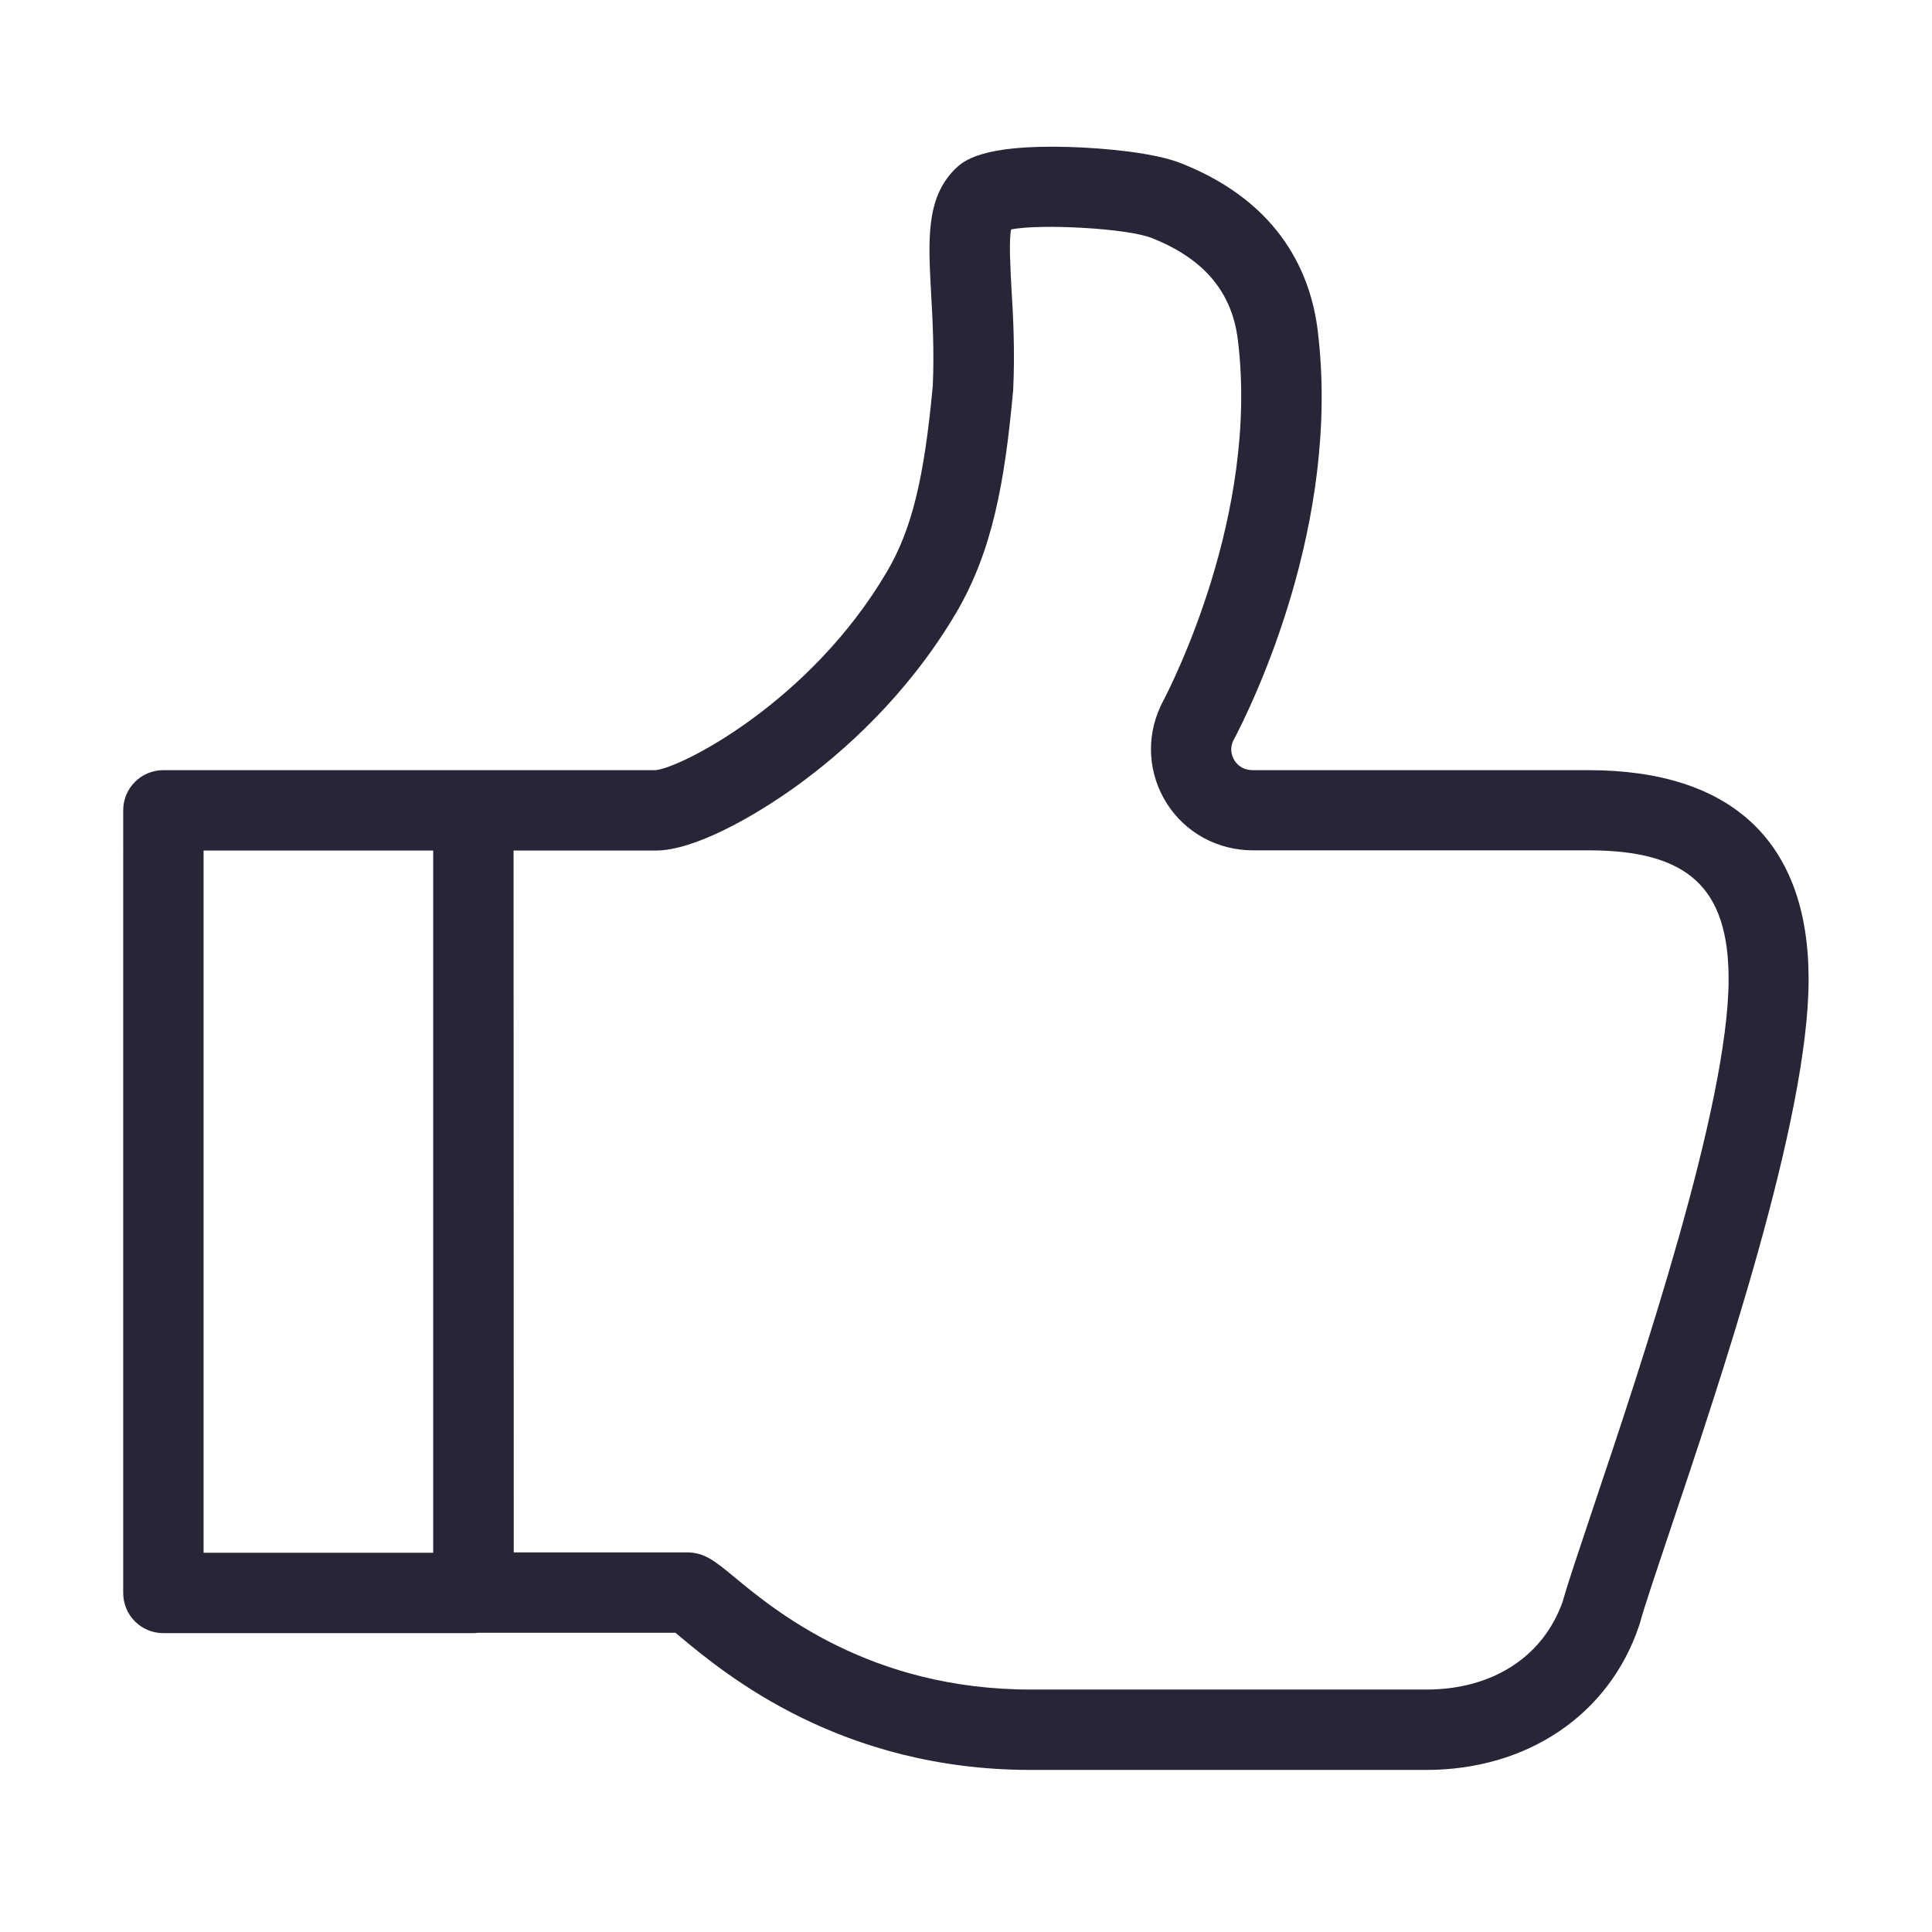 <svg xmlns="http://www.w3.org/2000/svg" viewBox="0 0 1024 1024" version="1.1"><path d="M841.9 408.2 664 408.2c-4.1 0-7.6-1.8-9.6-5-2-3.2-2.4-6.8-0.9-10.3 10.1-19.1 57.5-115.4 44.9-217.8-3.5-28.7-18.9-67.5-72.5-88.6-13.9-5.5-39.7-8-59.2-8.6-46.9-1.4-56.3 7.7-60.4 11.6-0.2 0.2-0.3 0.3-0.5 0.5C490.7 105.4 492 127.5 493.5 155.4c0.8 14.3 1.7 30.5 0.9 49-4.6 49.6-11.2 76.3-24.3 98.6-40.7 69.3-109.4 104.1-122.7 105.2l-96.5 0L86.6 408.2c-11.8 0-21.3 9.5-21.3 21.3L65.3 844.3c0 11.8 9.5 21.3 21.3 21.3l164.3 0c0.9 0 1.7-0.1 2.5-0.2l104.6 0c1.2 1 2.5 2.1 3.7 3.1 23 19 83.9 69.6 184.6 69.6l209.6 0c53.6 0 96.9-29.2 112.8-76.3 0.1-0.4 0.3-0.8 0.4-1.2 2.2-8.2 8-25.4 15.3-47.2 27.7-82.4 74.2-220.3 74.2-294.2C958.7 446.6 918.3 408.2 841.9 408.2zM107.9 450.8l121.7 0 0 372.2L107.9 823 107.9 450.8zM844.2 799.8c-7.6 22.7-13.2 39.3-15.9 48.9-10.2 29.3-37.2 46.8-72.3 46.8l-209.6 0c-85.3 0-135.8-41.9-157.4-59.8-9.7-8-15.5-12.9-24.8-12.9l-91.9 0L272.2 450.8l75.4 0c20.1 0 51.5-17.6 74.3-34 24.4-17.6 58.9-47.9 85-92.2 19-32.4 25.6-68.7 30-116.8 0-0.3 0.1-0.6 0.1-1 1-20.9-0-39.1-0.9-53.8-0.6-11.4-1.4-25.2-0.2-31.4 15.9-3.1 61.4-0.6 74.4 4.5 27.7 10.9 42.7 28.6 45.8 54.1 11.3 92.2-35.1 182.9-40.4 192.9-0.5 0.9-0.7 1.5-0.7 1.5-7.7 16.7-6.4 35.9 3.6 51.5 9.9 15.4 26.9 24.6 45.5 24.6l177.9 0c52.7 0 74.2 19.8 74.2 68.4C916.1 586.1 869.3 725.1 844.2 799.8z" fill="#272636" p-id="956"></path></svg>